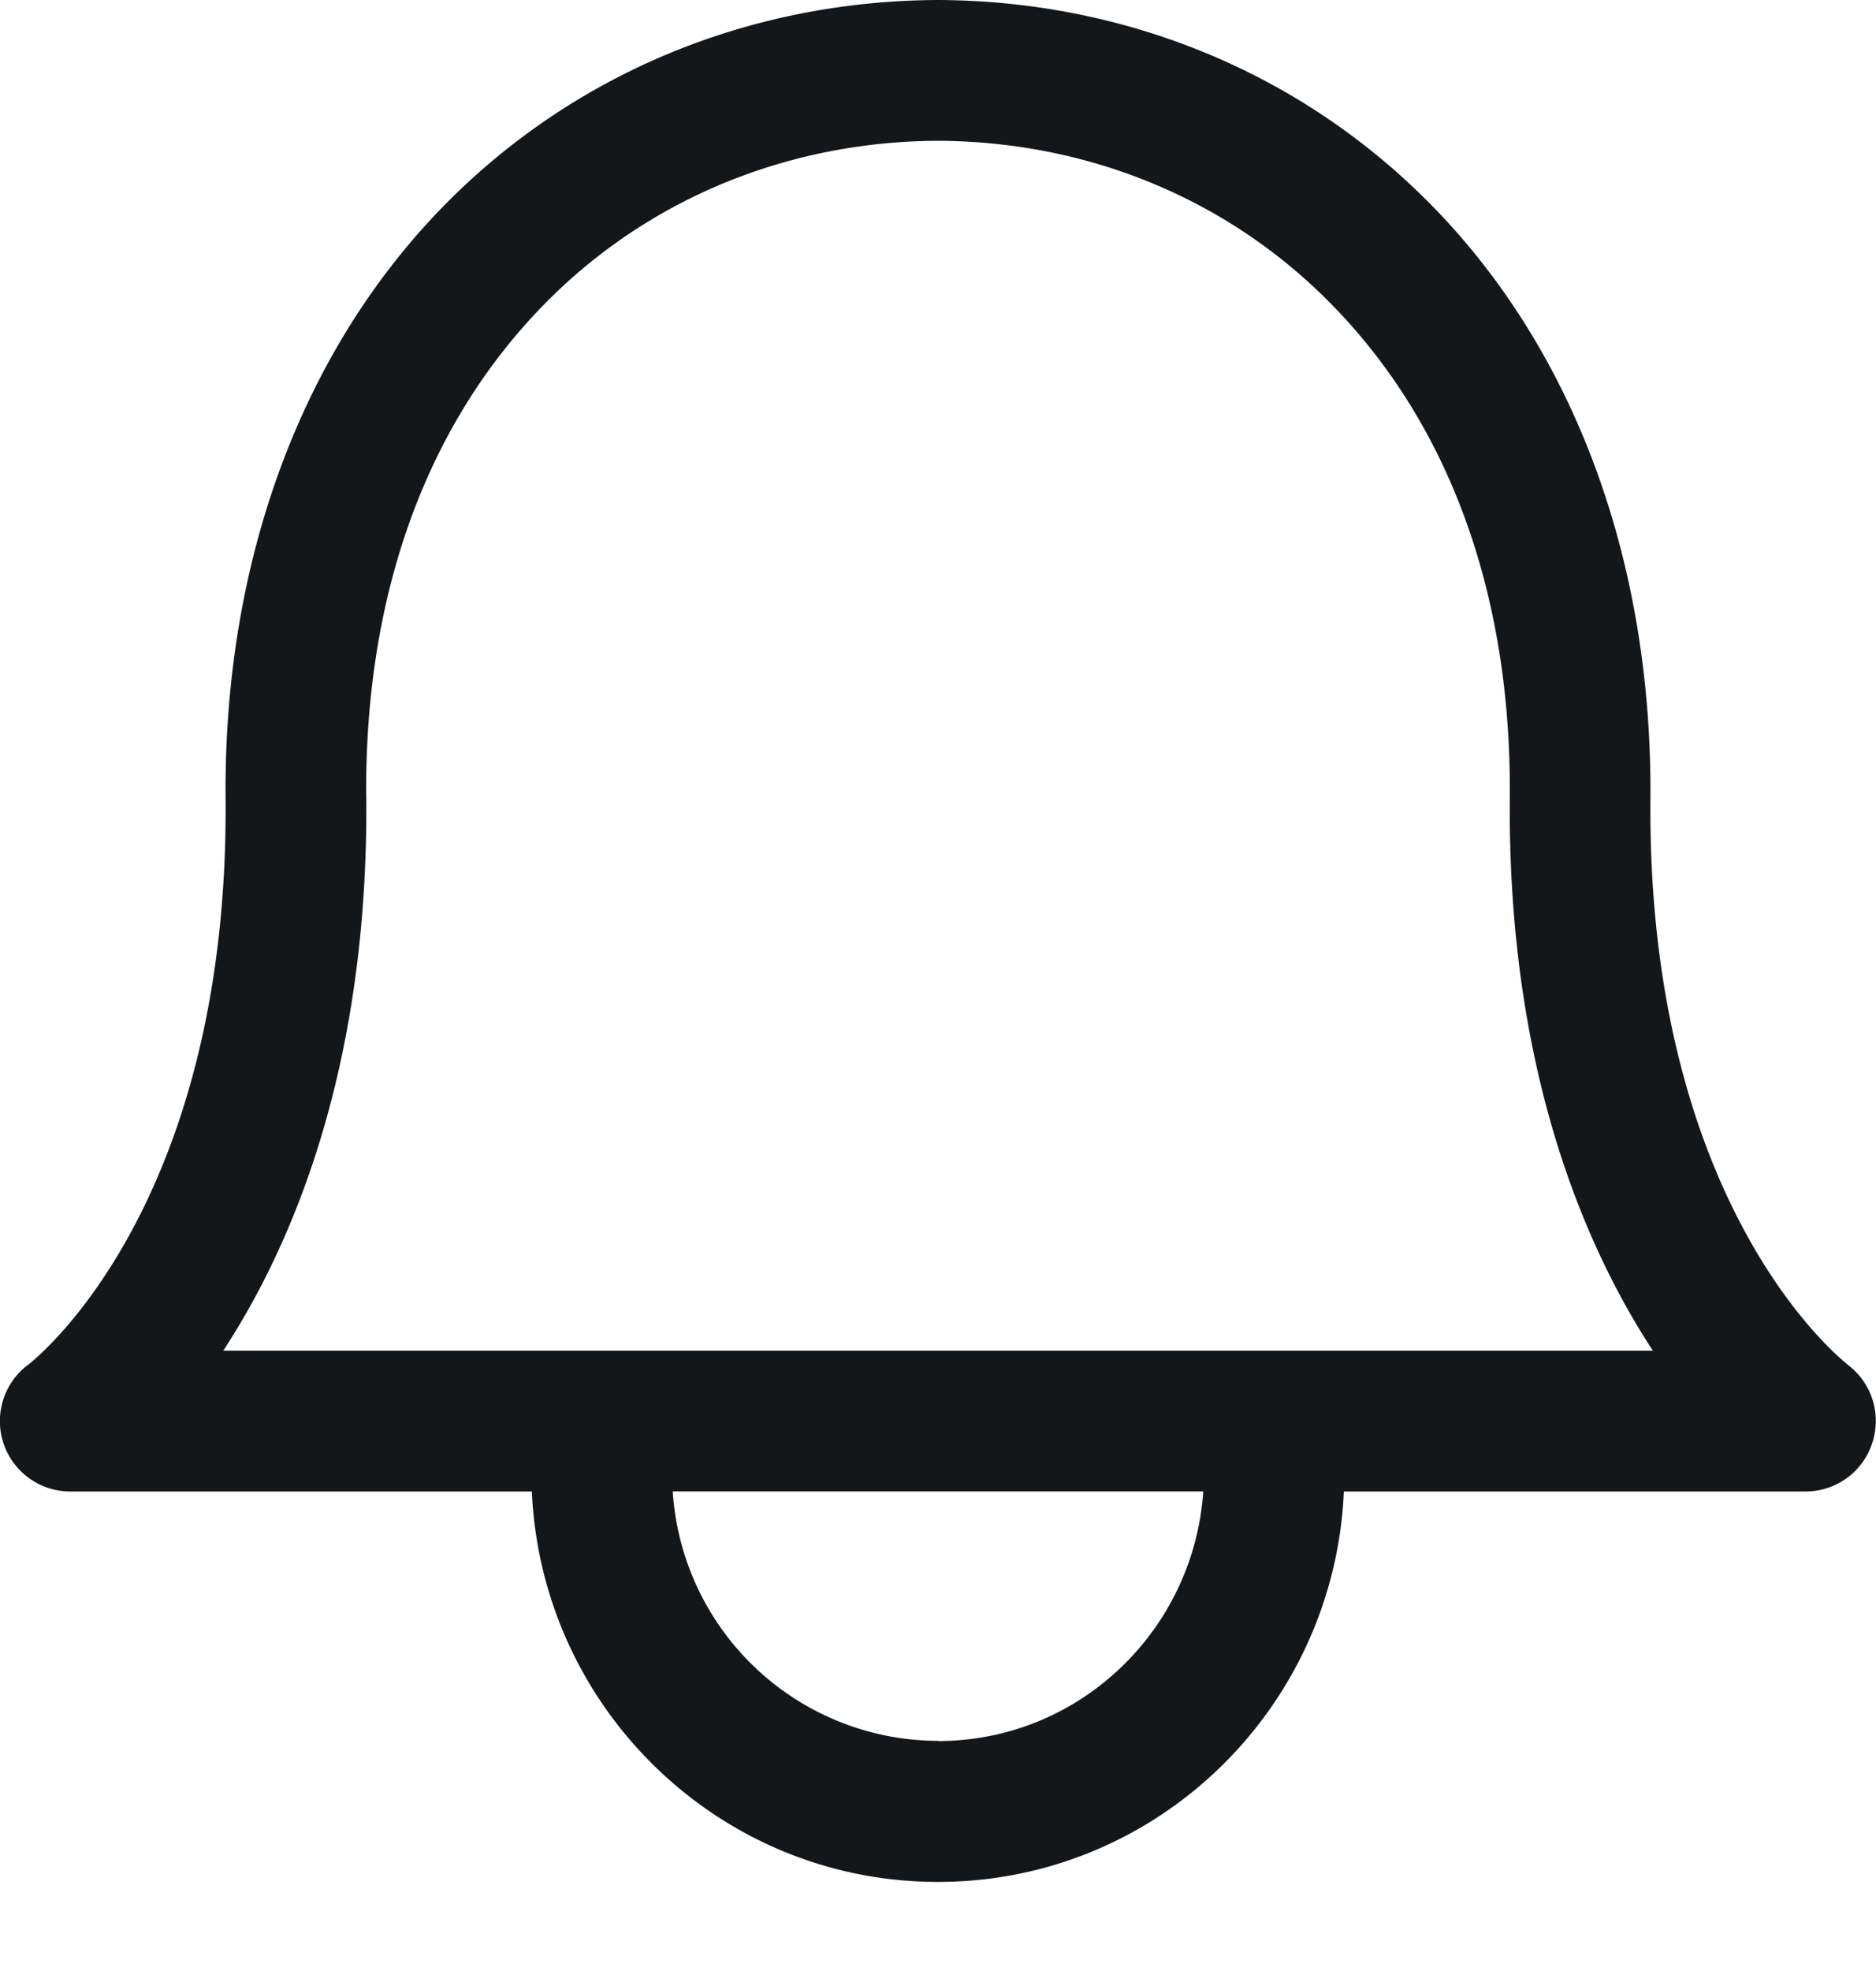 <svg width="20" height="21" fill="none" xmlns="http://www.w3.org/2000/svg"><path fill-rule="evenodd" clip-rule="evenodd" d="M19.698 14.538h-.001c-.055-.044-2.139-1.677-2.102-6.03.02-2.532-.812-4.782-2.347-6.335C13.873.78 12.01.01 10.006 0h-.013C7.989.01 6.127.78 4.75 2.174 3.217 3.727 2.383 5.976 2.405 8.508c.037 4.33-2.02 5.967-2.102 6.03a.75.75 0 00.447 1.353h4.92c.102 2.31 1.997 4.16 4.33 4.16s4.226-1.85 4.327-4.16h4.922c.322 0 .61-.206.71-.514a.747.747 0 00-.263-.838l.002-.001zM10 18.548a2.84 2.84 0 01-2.828-2.658h5.656c-.1 1.48-1.323 2.66-2.828 2.66v-.002zM3.905 8.494c.024 2.868-.784 4.764-1.524 5.896v.001h15.24c-.74-1.131-1.55-3.028-1.525-5.896.018-2.161-.645-3.982-1.915-5.267C13.088 2.12 11.604 1.508 10 1.5c-1.603.007-3.09.62-4.183 1.727-1.27 1.285-1.931 3.107-1.913 5.267z" fill="#14171A"/></svg>